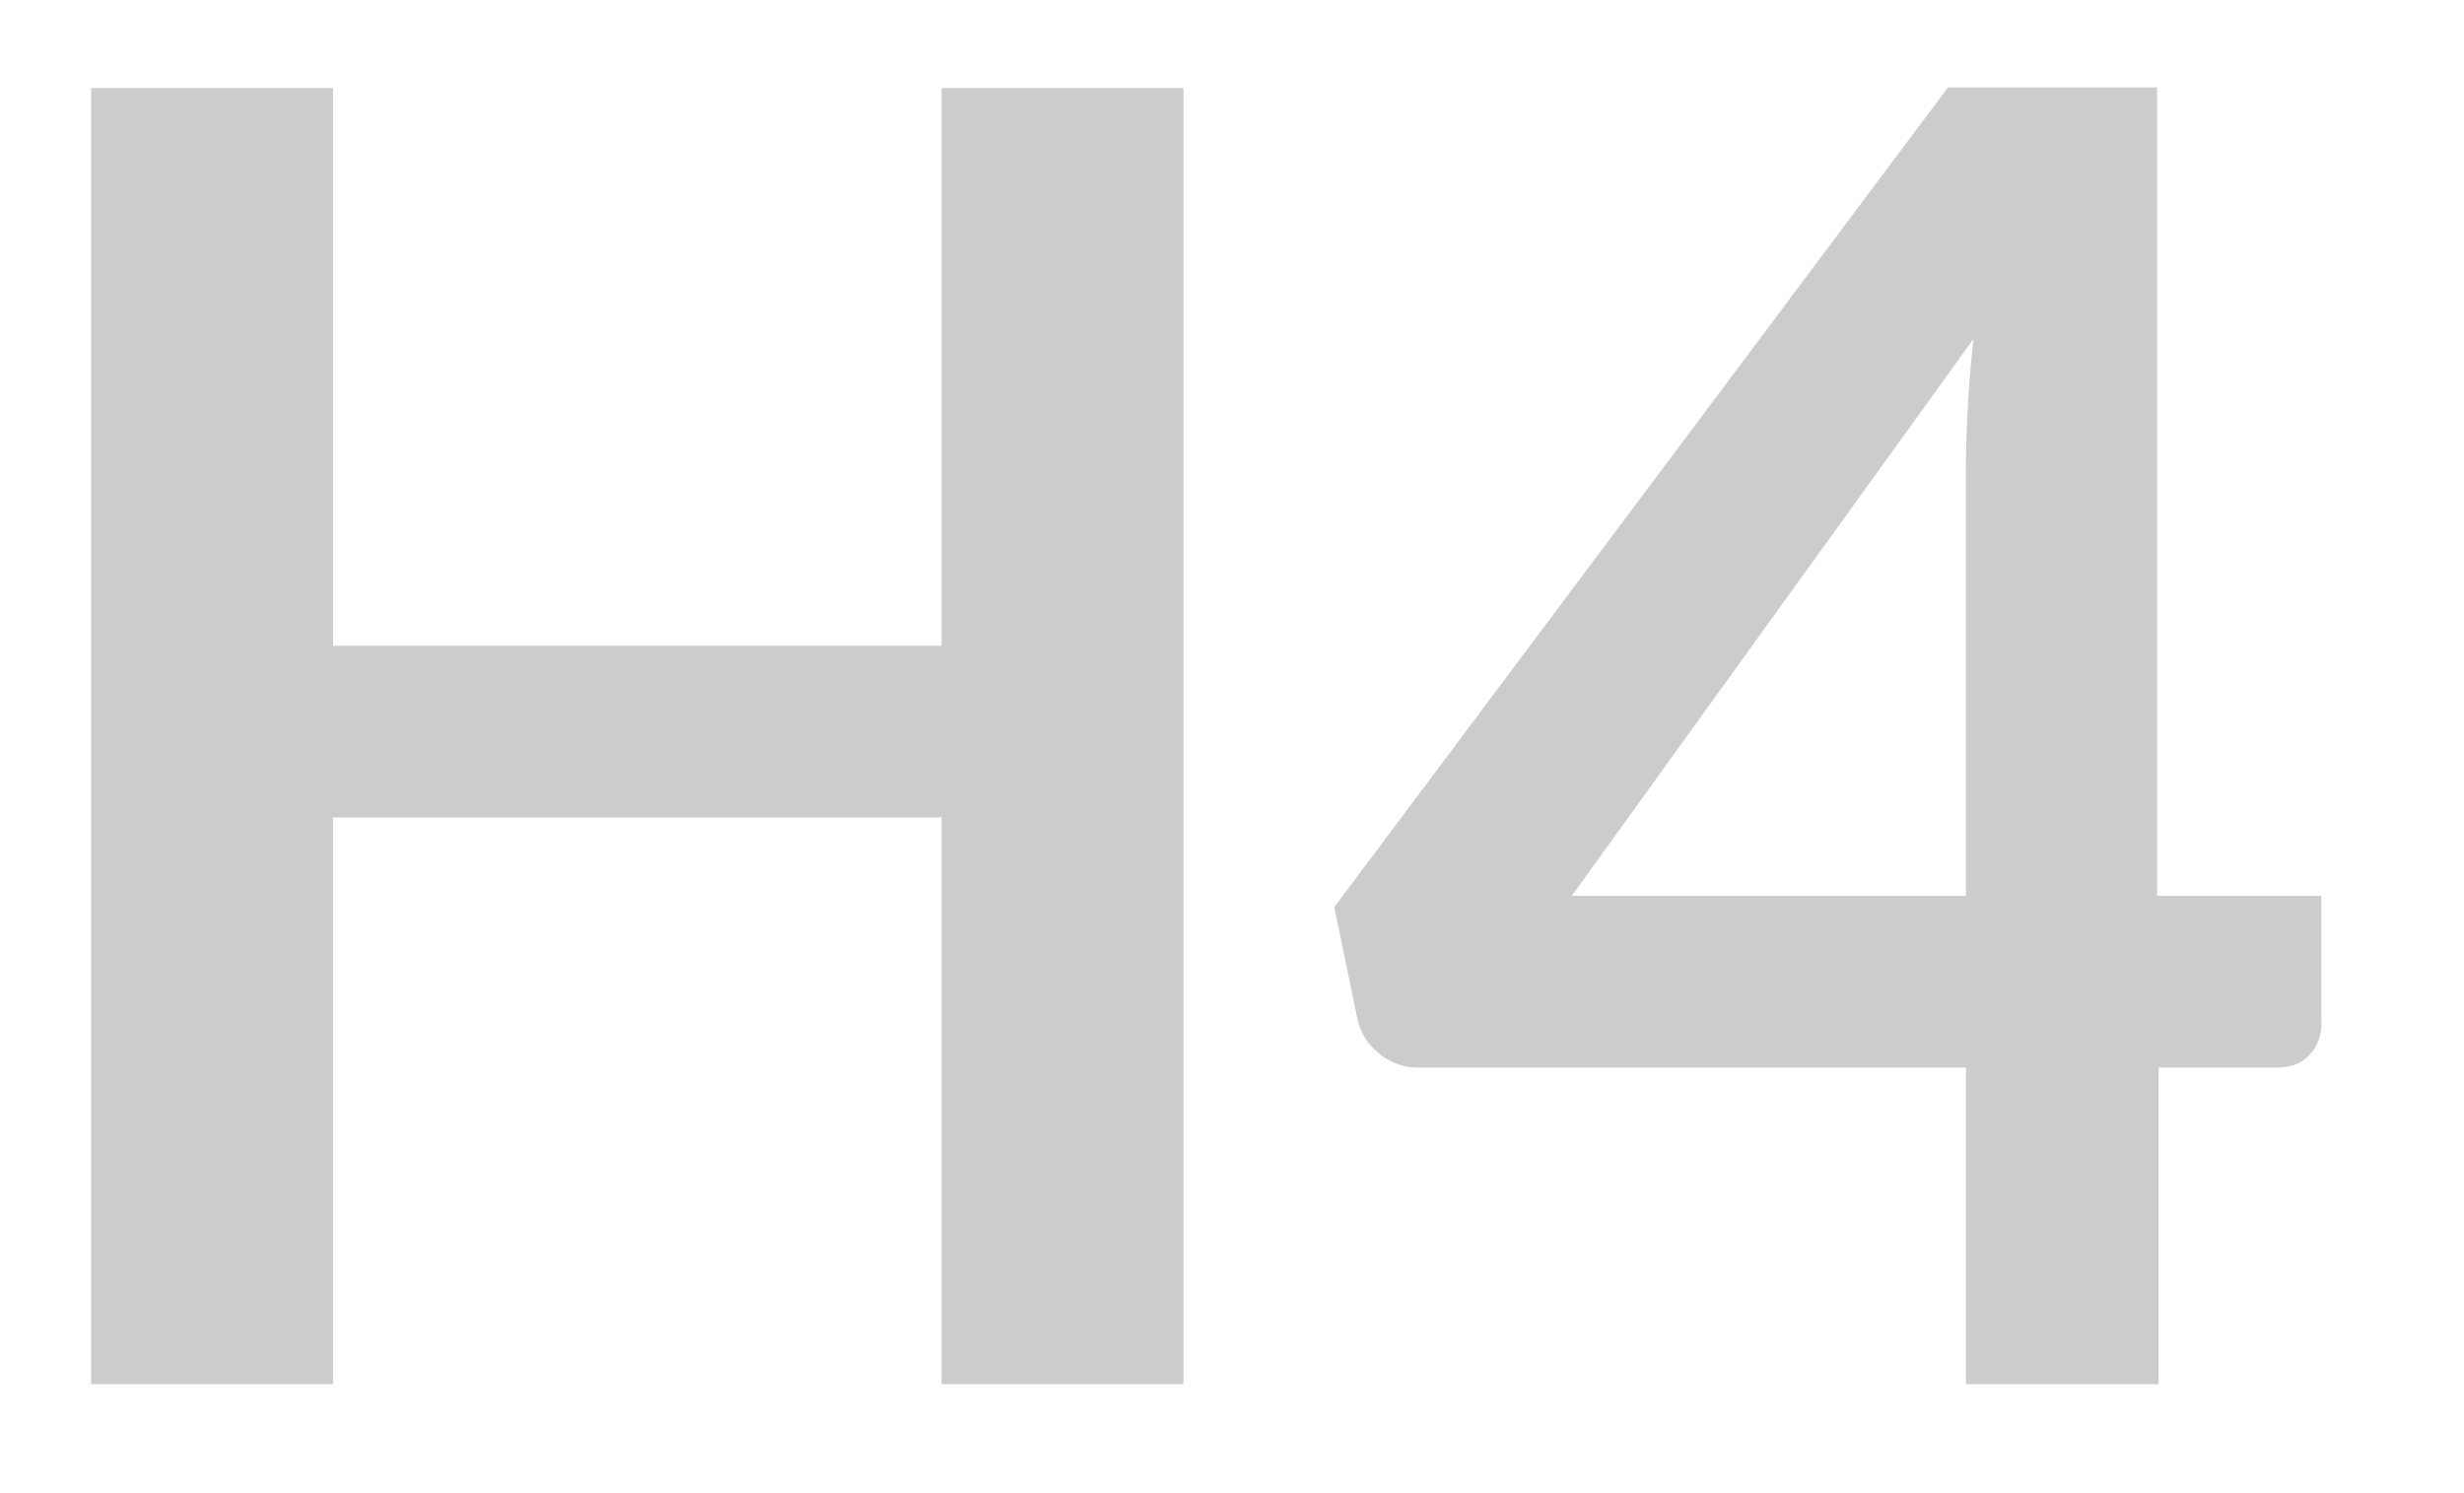 <svg xmlns="http://www.w3.org/2000/svg" xmlns:xlink="http://www.w3.org/1999/xlink" width="33" height="20" viewBox="0 0 33 20"><defs><path id="86rka" d="M490.85 3270.18v17.36h-3.24v-7.59h-8.15v7.59h-3.24v-17.36h3.24v7.47h8.15v-7.47zm10.48 10.82v-5.68c0-.54.03-1.13.1-1.78l-5.38 7.46zm4.76 0v1.71a.6.6 0 0 1-.15.41c-.1.12-.26.18-.45.18h-1.58v4.24h-2.58v-4.24H494a.81.81 0 0 1-.53-.19.8.8 0 0 1-.29-.46l-.31-1.5 8.22-10.98h2.8V3281z"/></defs><g><g transform="translate(-475 -3269)"><use fill="#ccc" xlink:href="#86rka"/></g></g></svg>